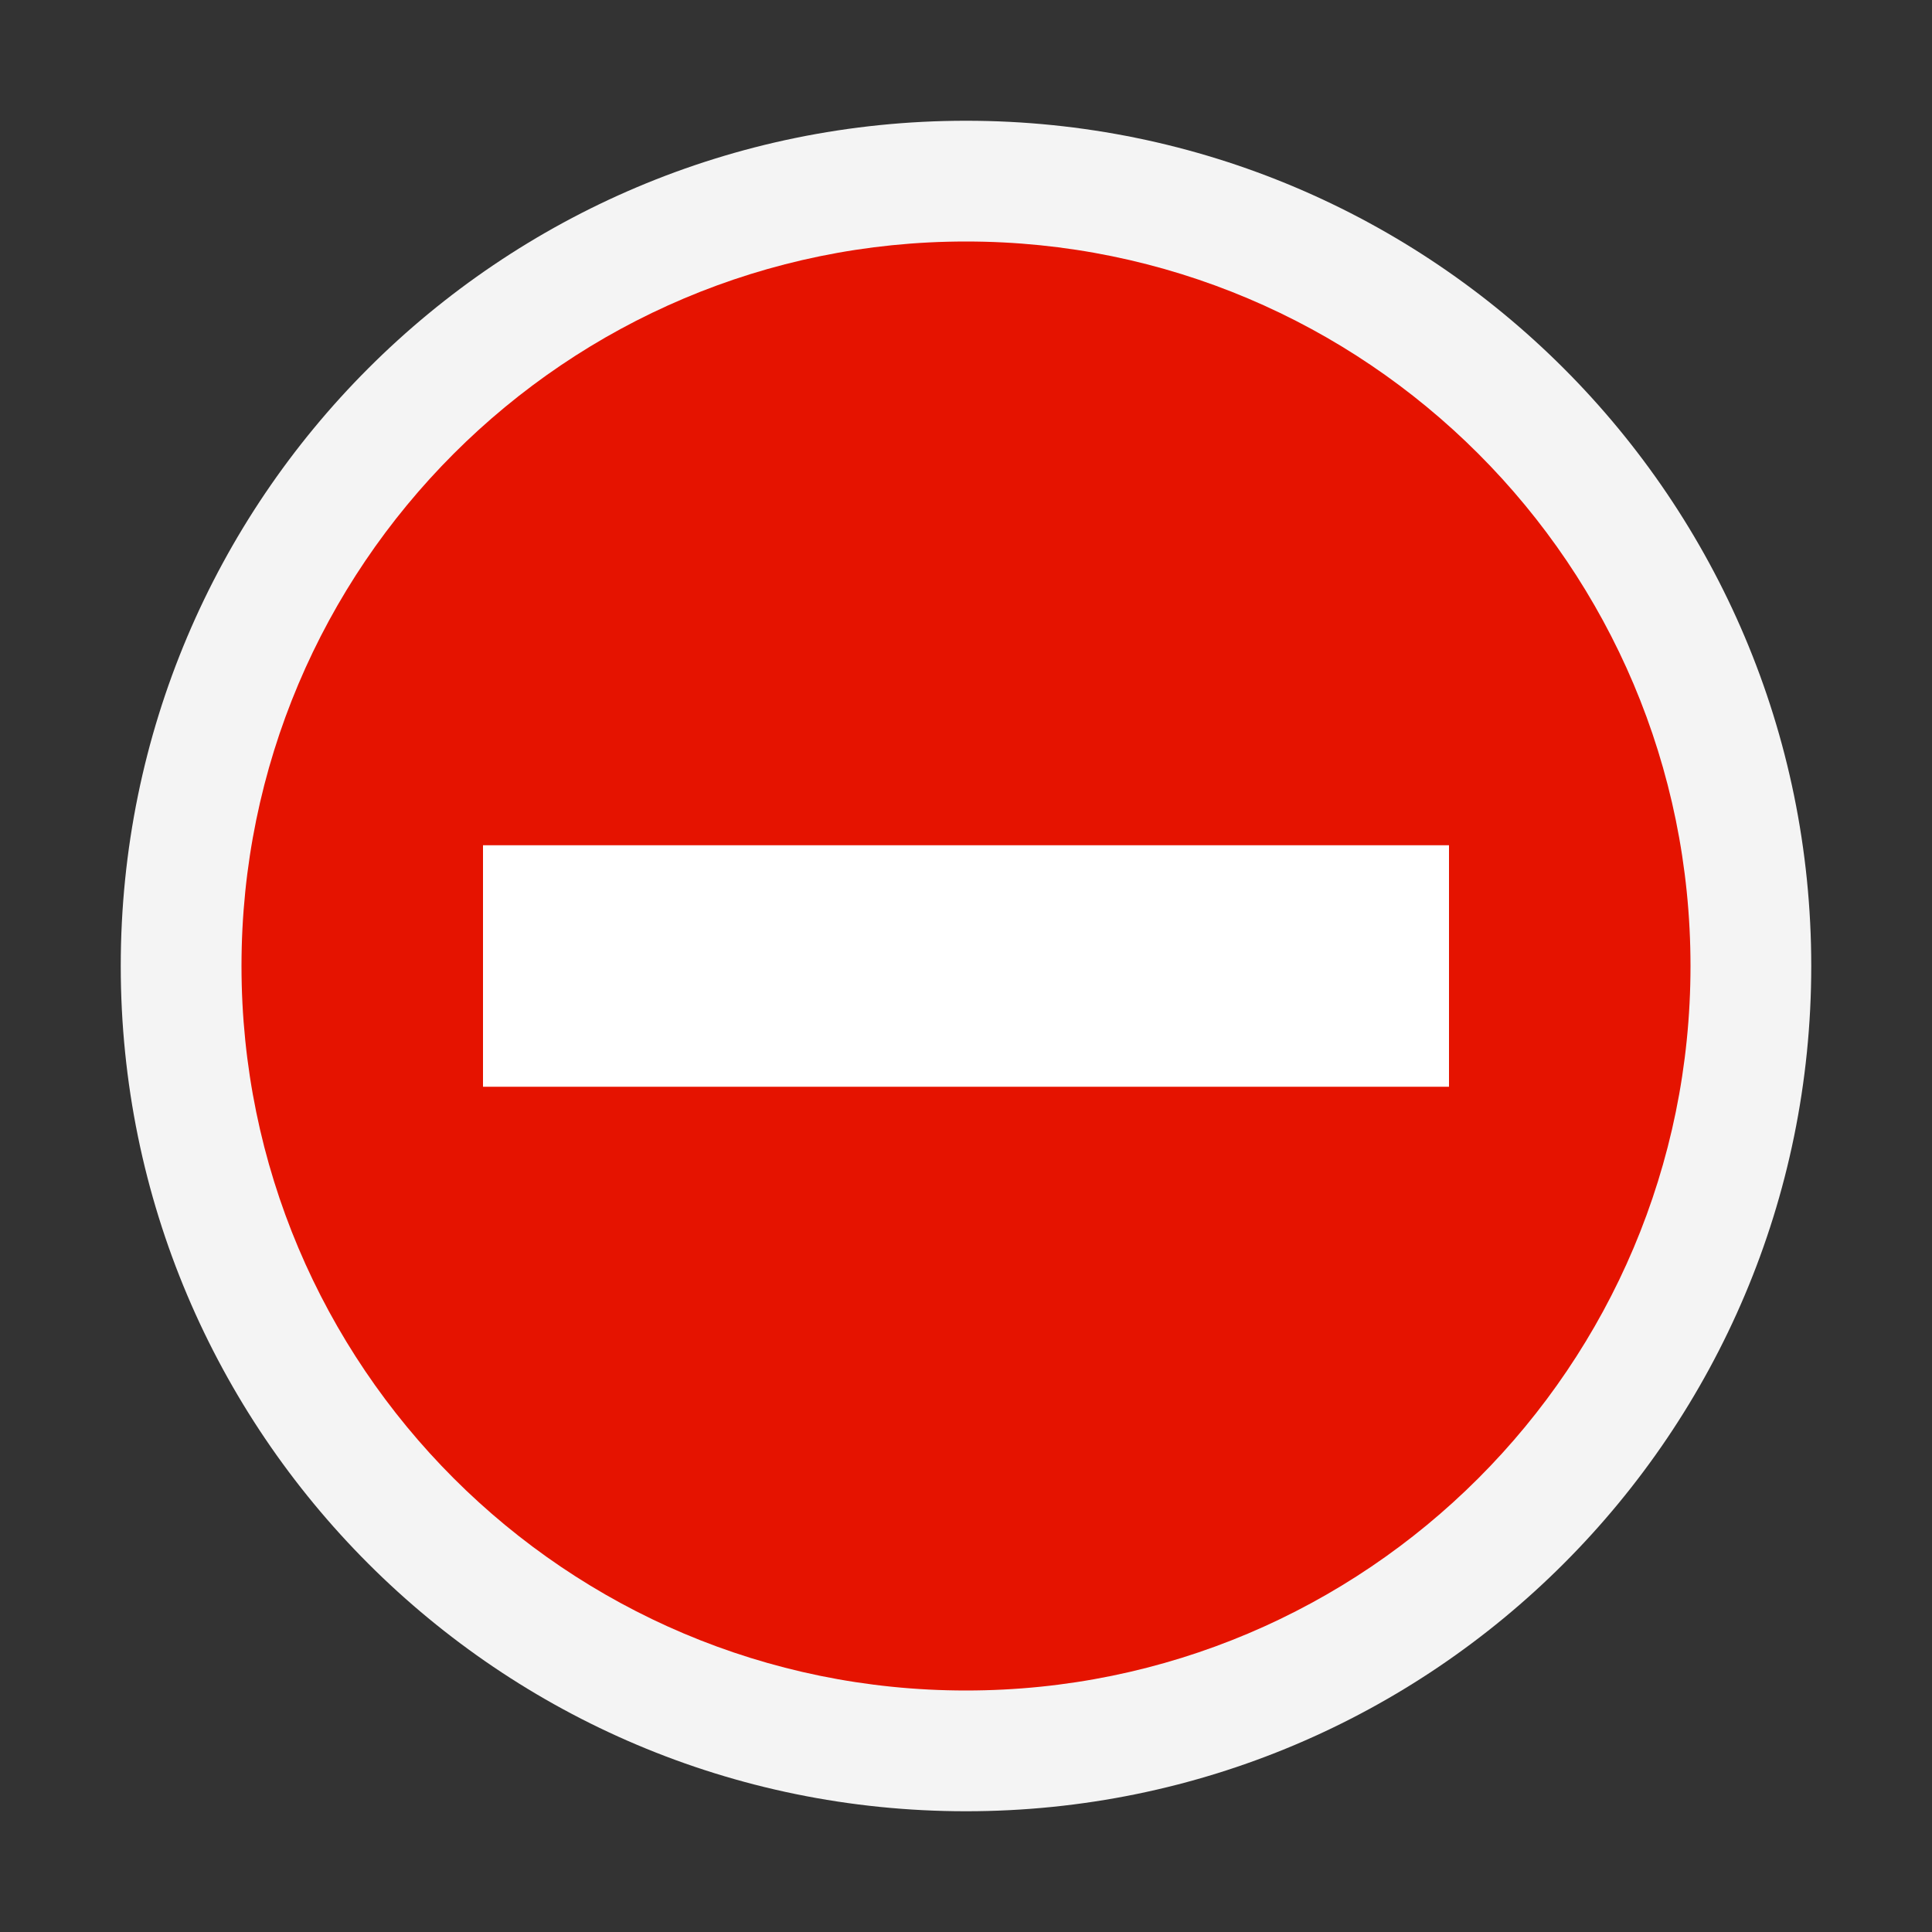 <svg ti:v='1' width='16' height='16' viewBox='0,0,16,16' xmlns='http://www.w3.org/2000/svg' xmlns:ti='urn:schemas-jetbrains-com:tisvg'><rect x="0" y="0" width="16" height="16" fill="#333333" stroke="none"/><g><path fill-rule='evenodd' d='M0,0L16,0L16,16L0,16Z' fill='#FFFFFF' opacity='0'/><path fill-rule='evenodd' d='M15,8C15,11.866,11.866,15,8,15C4.134,15,1,11.866,1,8C1,4.134,4.134,1,8,1C11.866,1,15,4.134,15,8Z' fill='#F4F4F4'/><path fill-rule='evenodd' d='M14,8C14,11.314,11.314,14,8,14C4.686,14,2,11.314,2,8C2,4.687,4.686,2,8,2C11.314,2,14,4.687,14,8Z' fill='#E51300'/><path fill-rule='evenodd' d='M12,9L4,9L4,7L12,7L12,9Z' fill='#FFFFFF'/></g></svg>